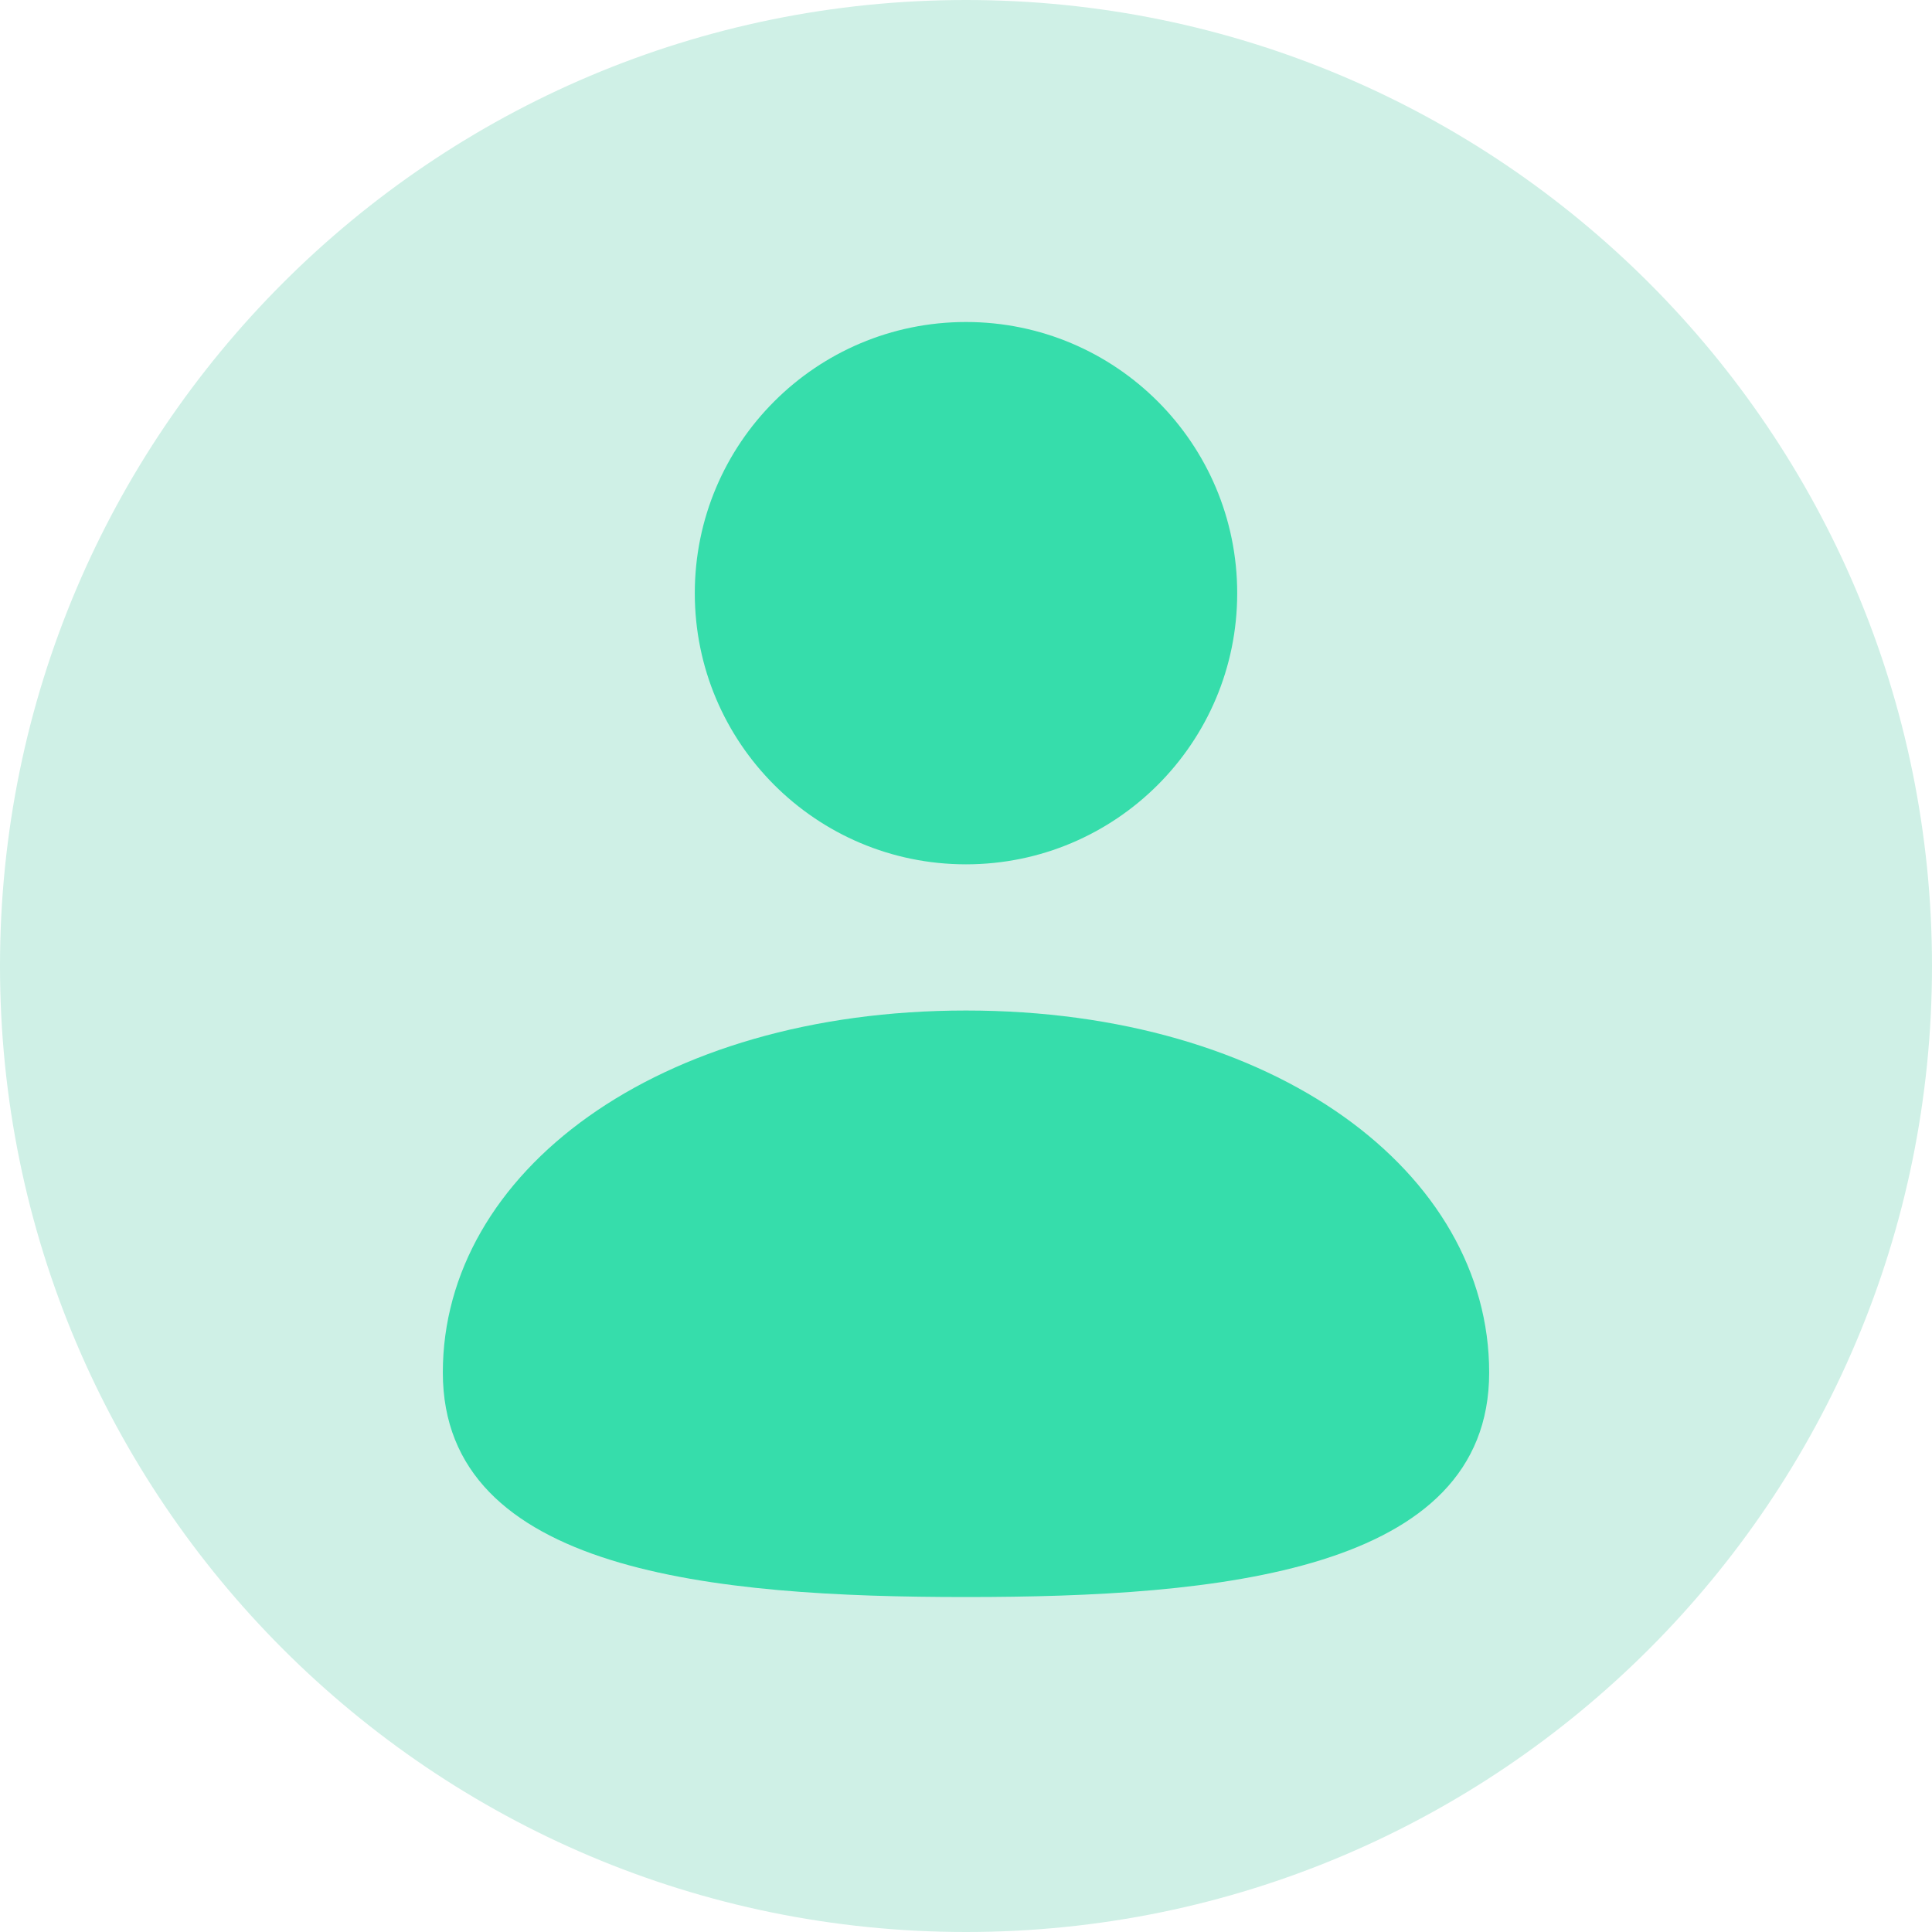 <svg width="24" height="24" viewBox="0 0 24 24" fill="none" xmlns="http://www.w3.org/2000/svg">
<path d="M24 12C24 18.627 18.627 24 12 24C5.373 24 -3.05176e-05 18.627 -3.05176e-05 12C-3.05176e-05 5.373 5.373 0 12 0C18.627 0 24 5.373 24 12Z" fill="#CFF0E6"/>
<path d="M15.369 7.369C15.369 9.229 13.86 10.737 12 10.737C10.139 10.737 8.631 9.229 8.631 7.369C8.631 5.508 10.139 4 12 4C13.86 4 15.369 5.508 15.369 7.369Z" fill="#36DDAB"/>
<path fill-rule="evenodd" clip-rule="evenodd" d="M5.501 17.05C5.501 19.535 8.878 19.839 12 19.839C15.122 19.839 18.499 19.535 18.499 17.05C18.499 14.566 15.843 12.553 12 12.553C8.157 12.553 5.501 14.566 5.501 17.05Z" fill="#36DDAB"/>
</svg>
